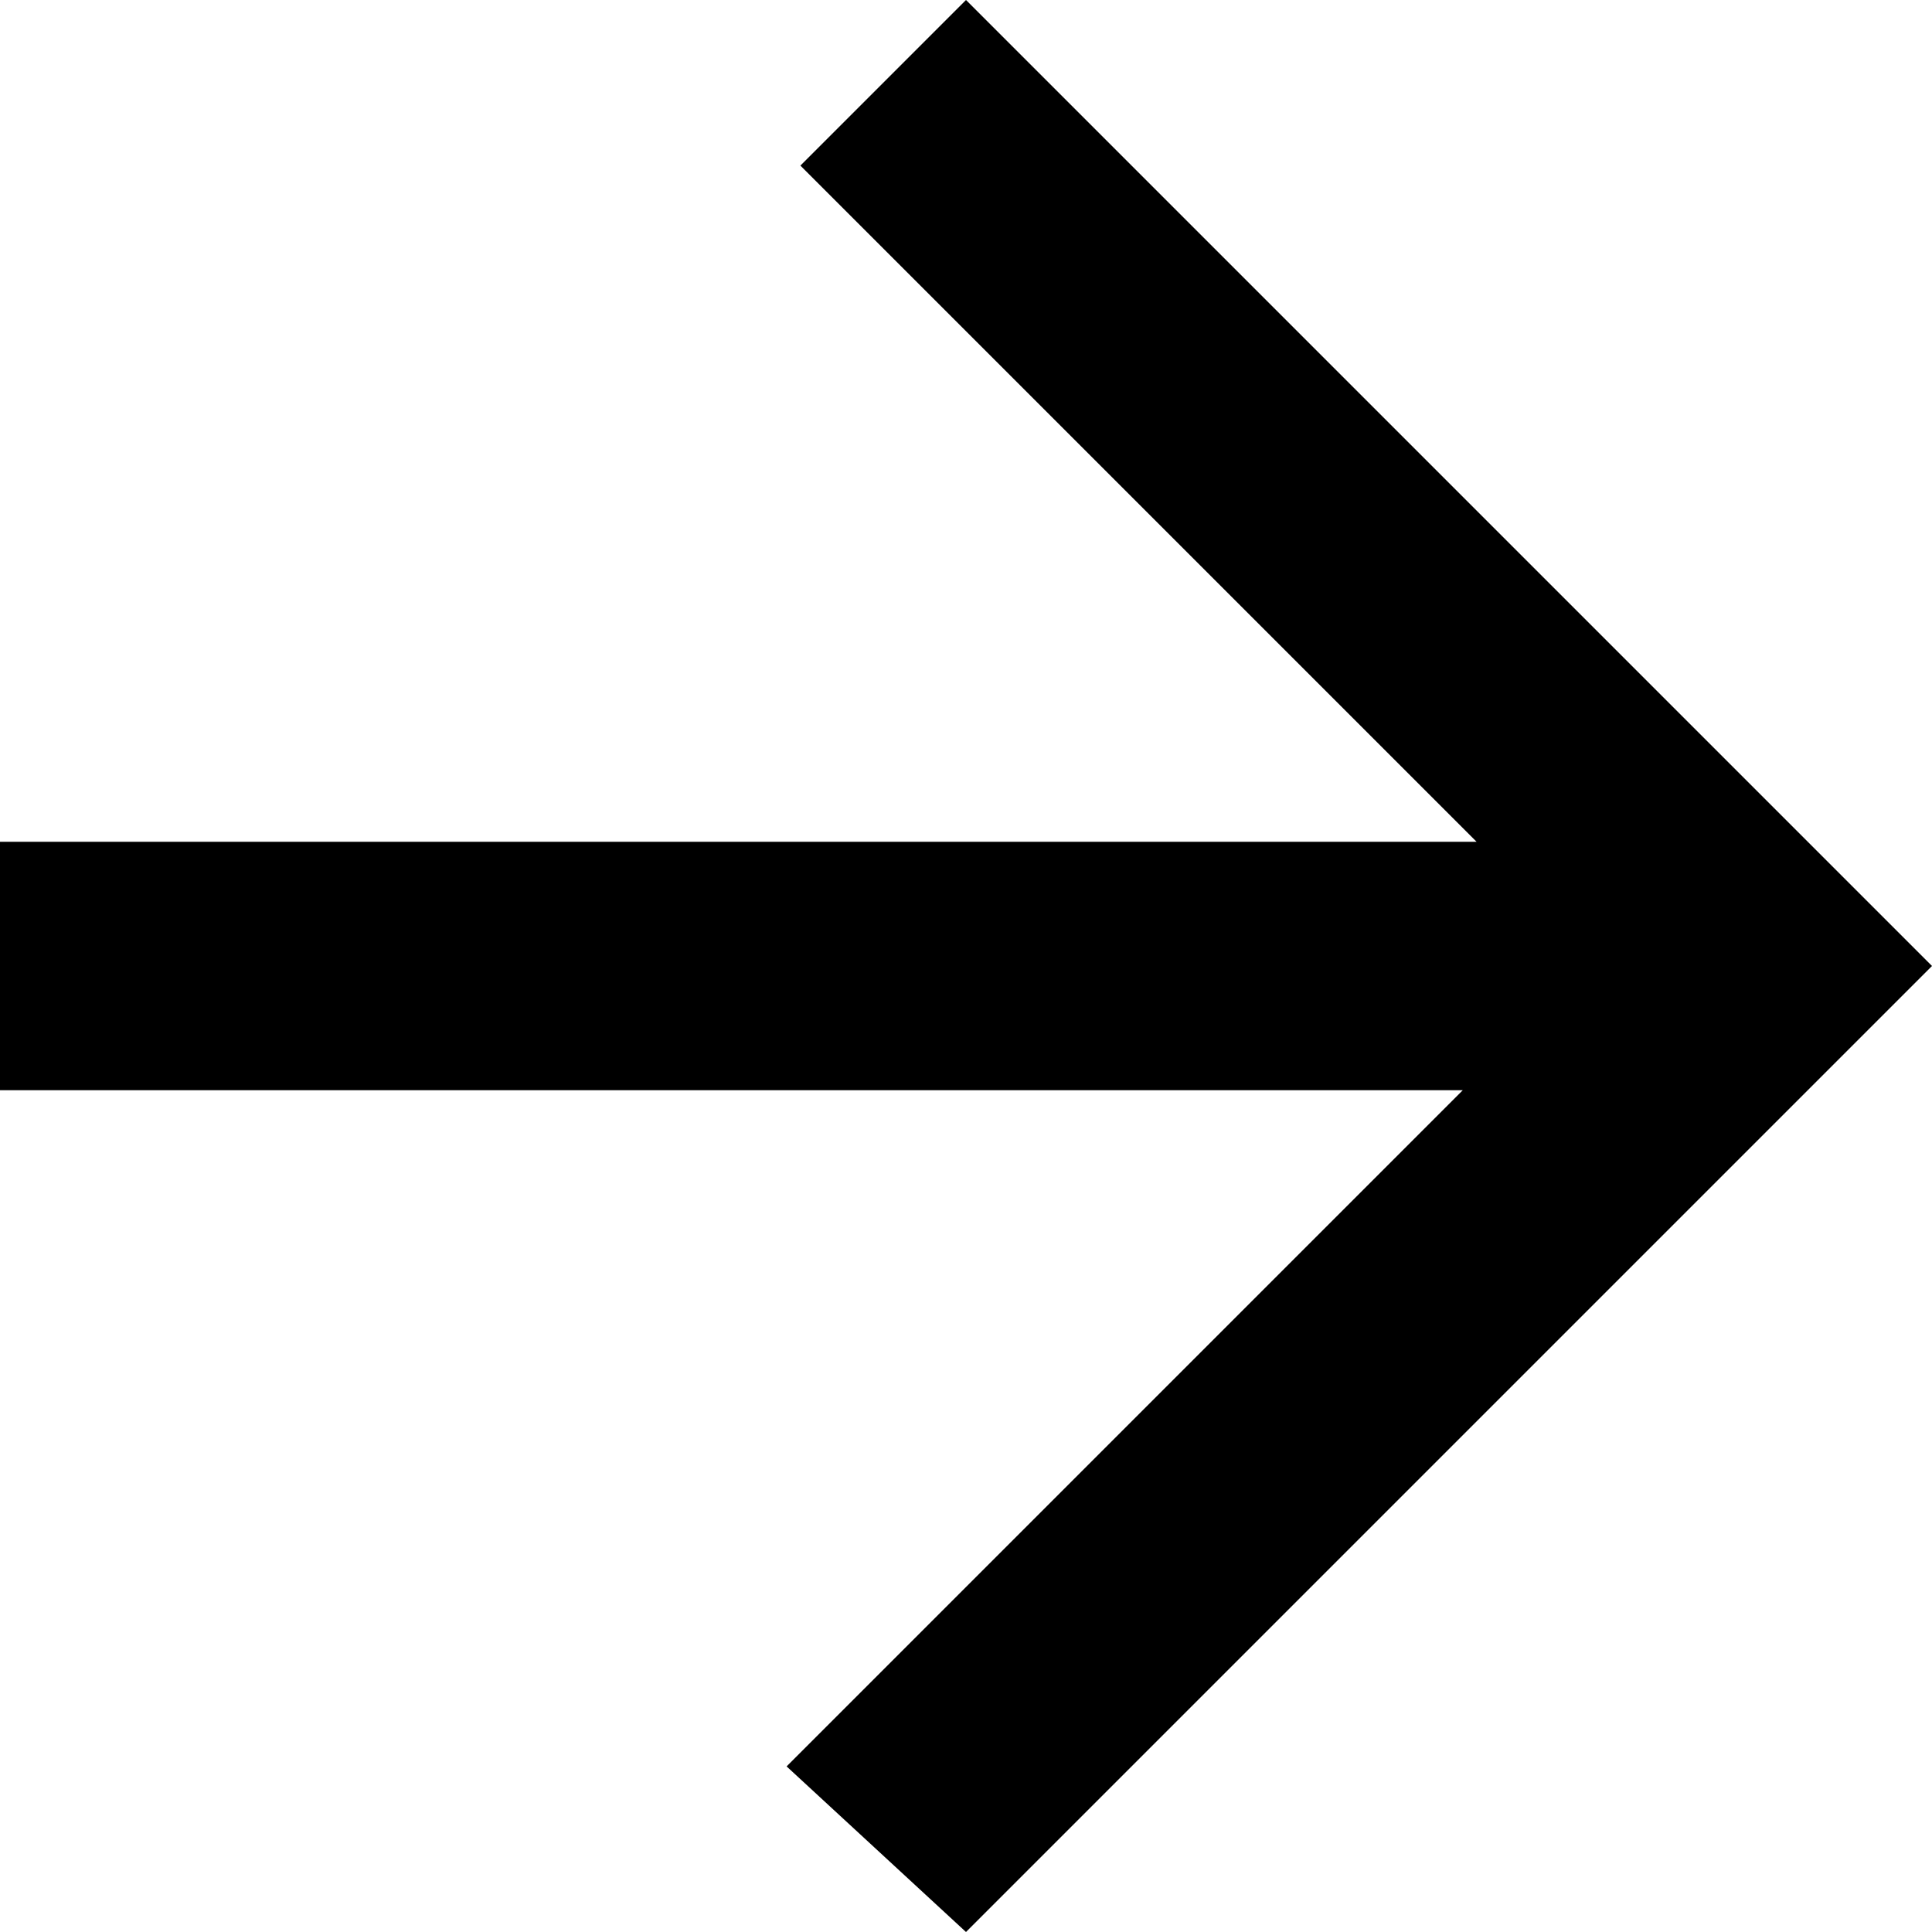<?xml version="1.0" encoding="utf-8"?>
<!-- Generator: Adobe Illustrator 20.1.0, SVG Export Plug-In . SVG Version: 6.00 Build 0)  -->
<svg version="1.1" id="Calque_1" xmlns="http://www.w3.org/2000/svg" xmlns:xlink="http://www.w3.org/1999/xlink" x="0px" y="0px"
   viewBox="0 0 14 14" style="enable-background:new 0 0 14 14;" xml:space="preserve">
<path d="M7,0L5.8,1.2l4.9,4.9H0v1.8h10.6l-4.9,4.9L7,14l7-7L7,0z"/>
</svg>
